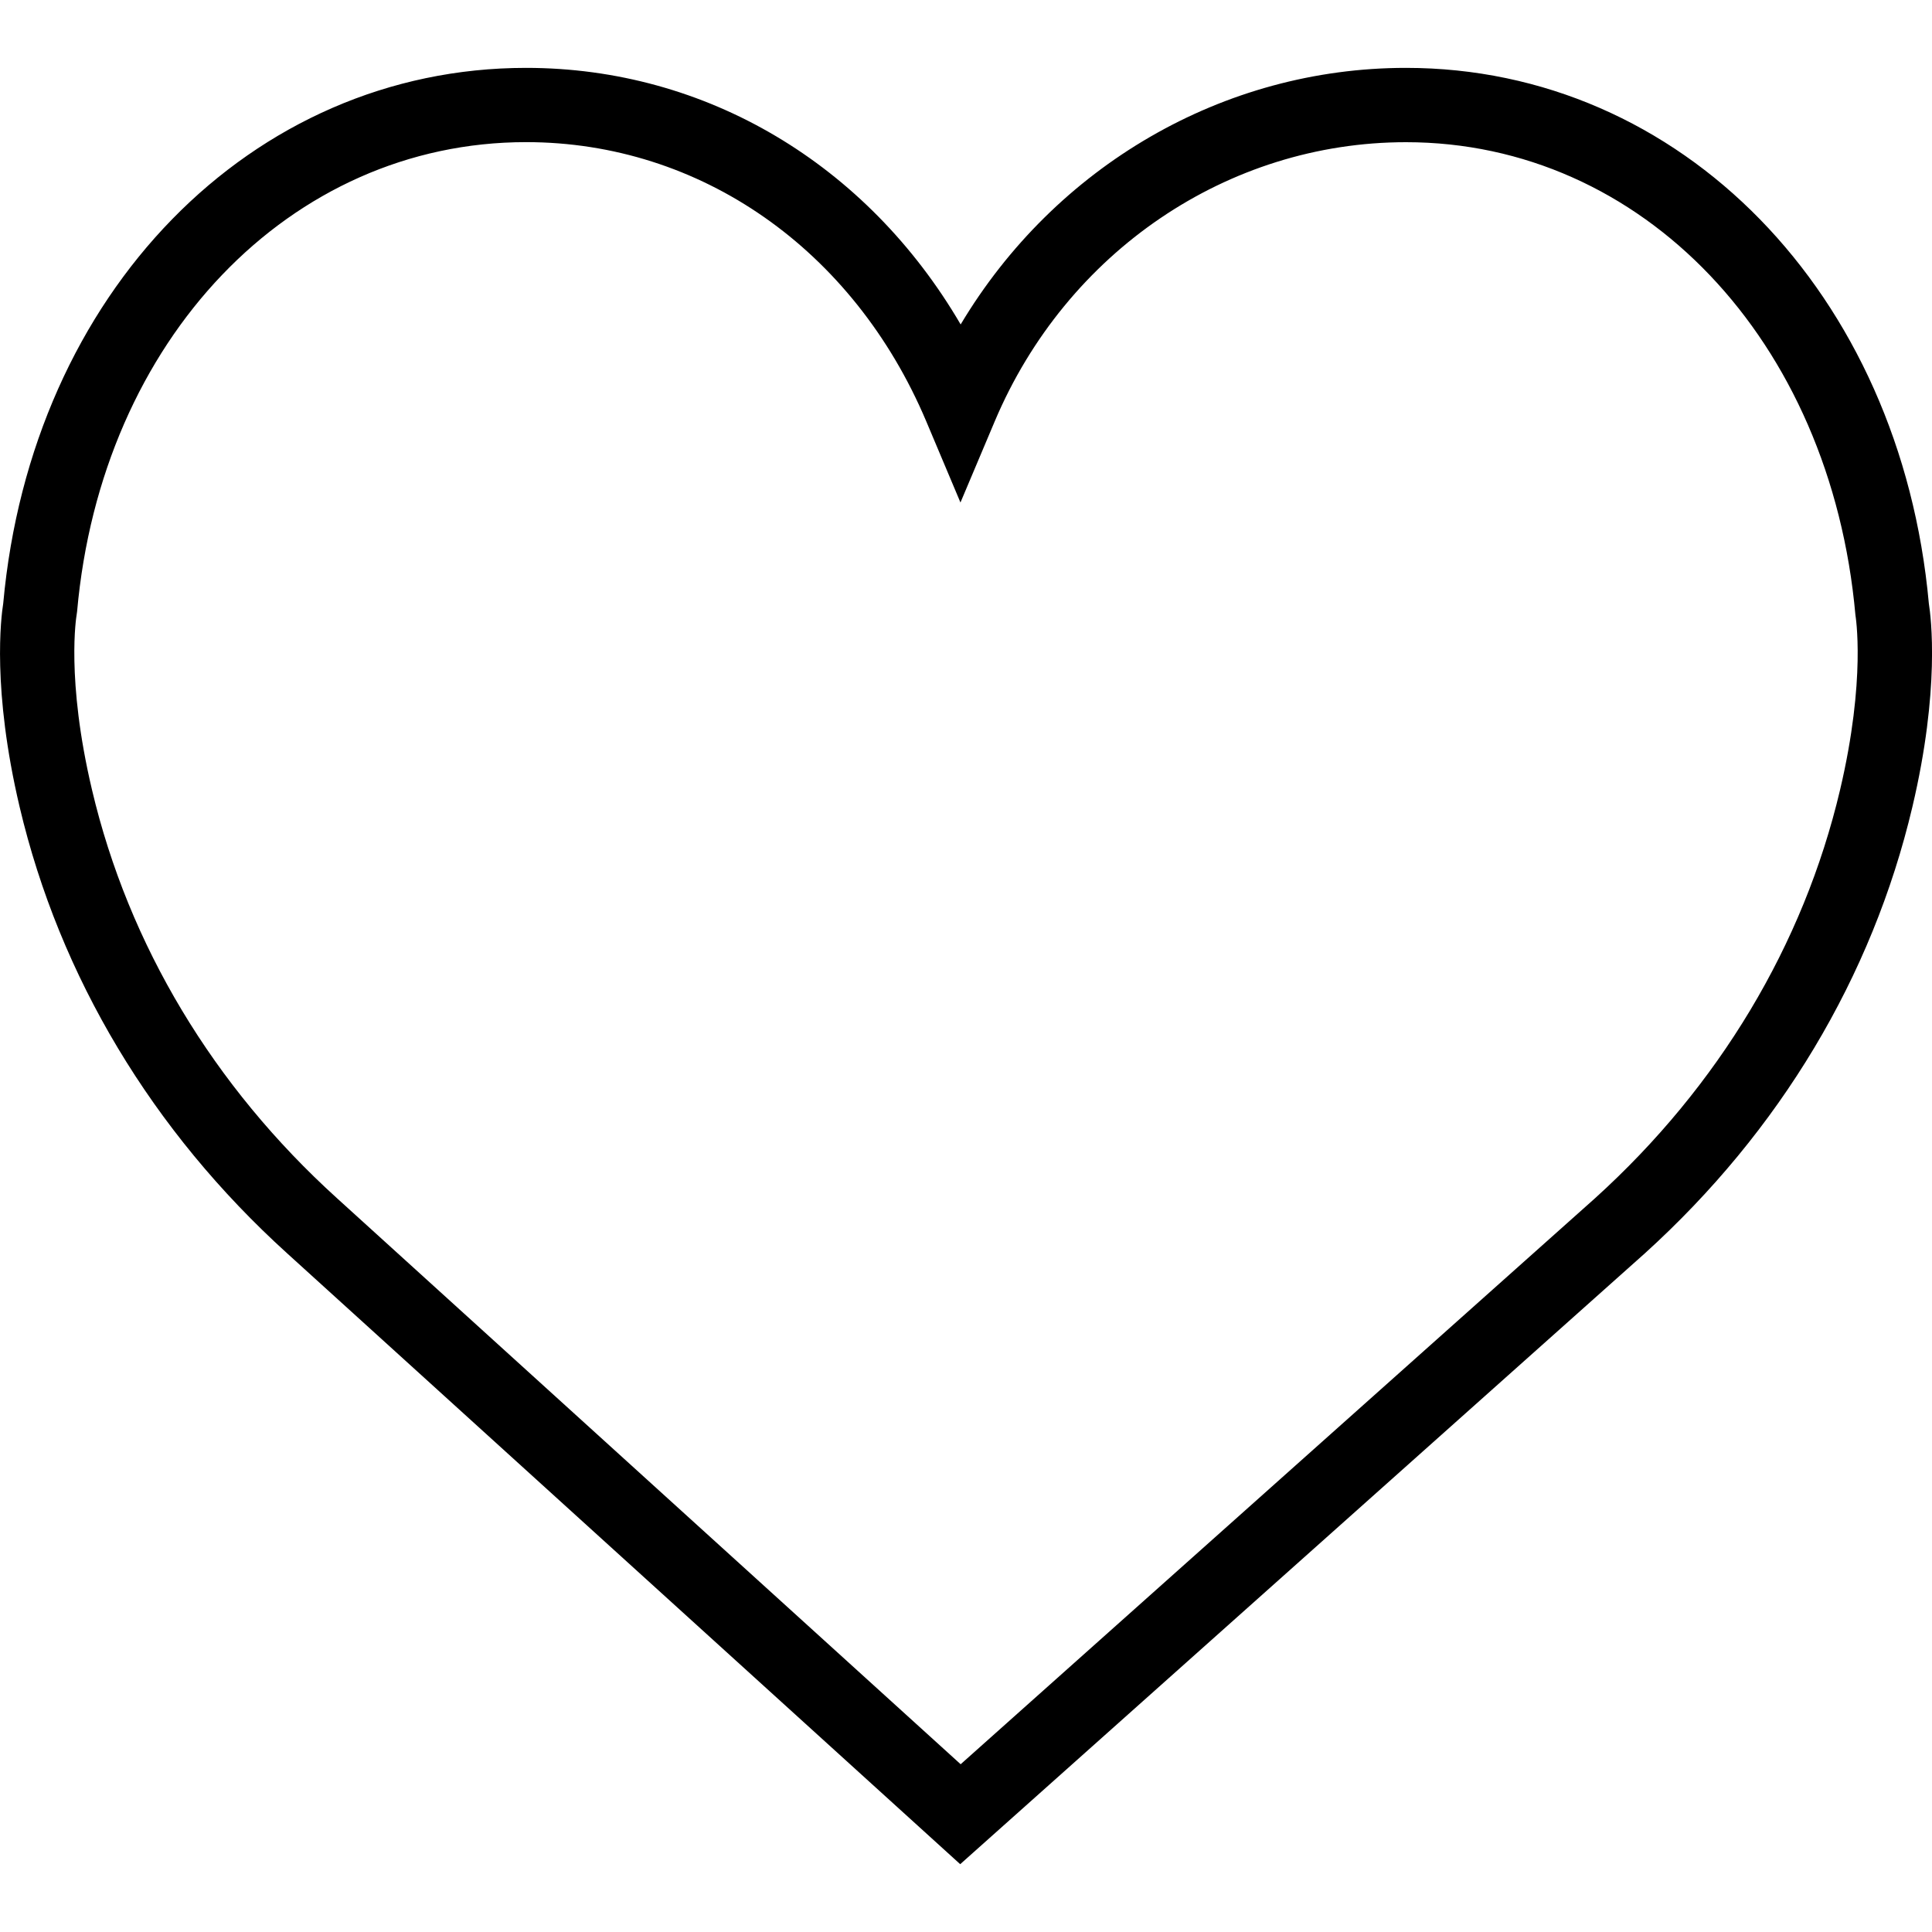 <svg width="30" height="30" viewBox="0 0 30 30" onhover="green" xmlns="http://www.w3.org/2000/svg">
<g clip-path="url(#clip0_1438_14)">
<path d="M29.951 9.371C29.513 4.551 26.101 1.054 21.832 1.054C18.987 1.054 16.383 2.585 14.917 5.038C13.465 2.553 10.967 1.054 8.169 1.054C3.9 1.054 0.488 4.55 0.05 9.37C0.016 9.583 -0.126 10.704 0.305 12.531C0.927 15.166 2.364 17.564 4.459 19.462L14.91 28.947L25.541 19.462C27.636 17.564 29.073 15.167 29.695 12.531C30.127 10.704 29.985 9.584 29.951 9.371ZM28.572 12.267C28.004 14.674 26.688 16.867 24.769 18.605L14.917 27.395L5.234 18.607C3.312 16.866 1.997 14.673 1.429 12.266C1.02 10.537 1.188 9.56 1.189 9.554L1.197 9.496C1.572 5.273 4.504 2.207 8.169 2.207C10.873 2.207 13.253 3.869 14.383 6.543L14.914 7.803L15.446 6.543C16.558 3.91 19.064 2.208 21.832 2.208C25.496 2.208 28.428 5.273 28.811 9.551C28.812 9.56 28.98 10.537 28.572 12.267Z " />
</g>
<defs>
<clipPath id="clip0_1438_14">
<rect width="30" height="30" fill="white"/>
</clipPath>
</defs>
</svg>
